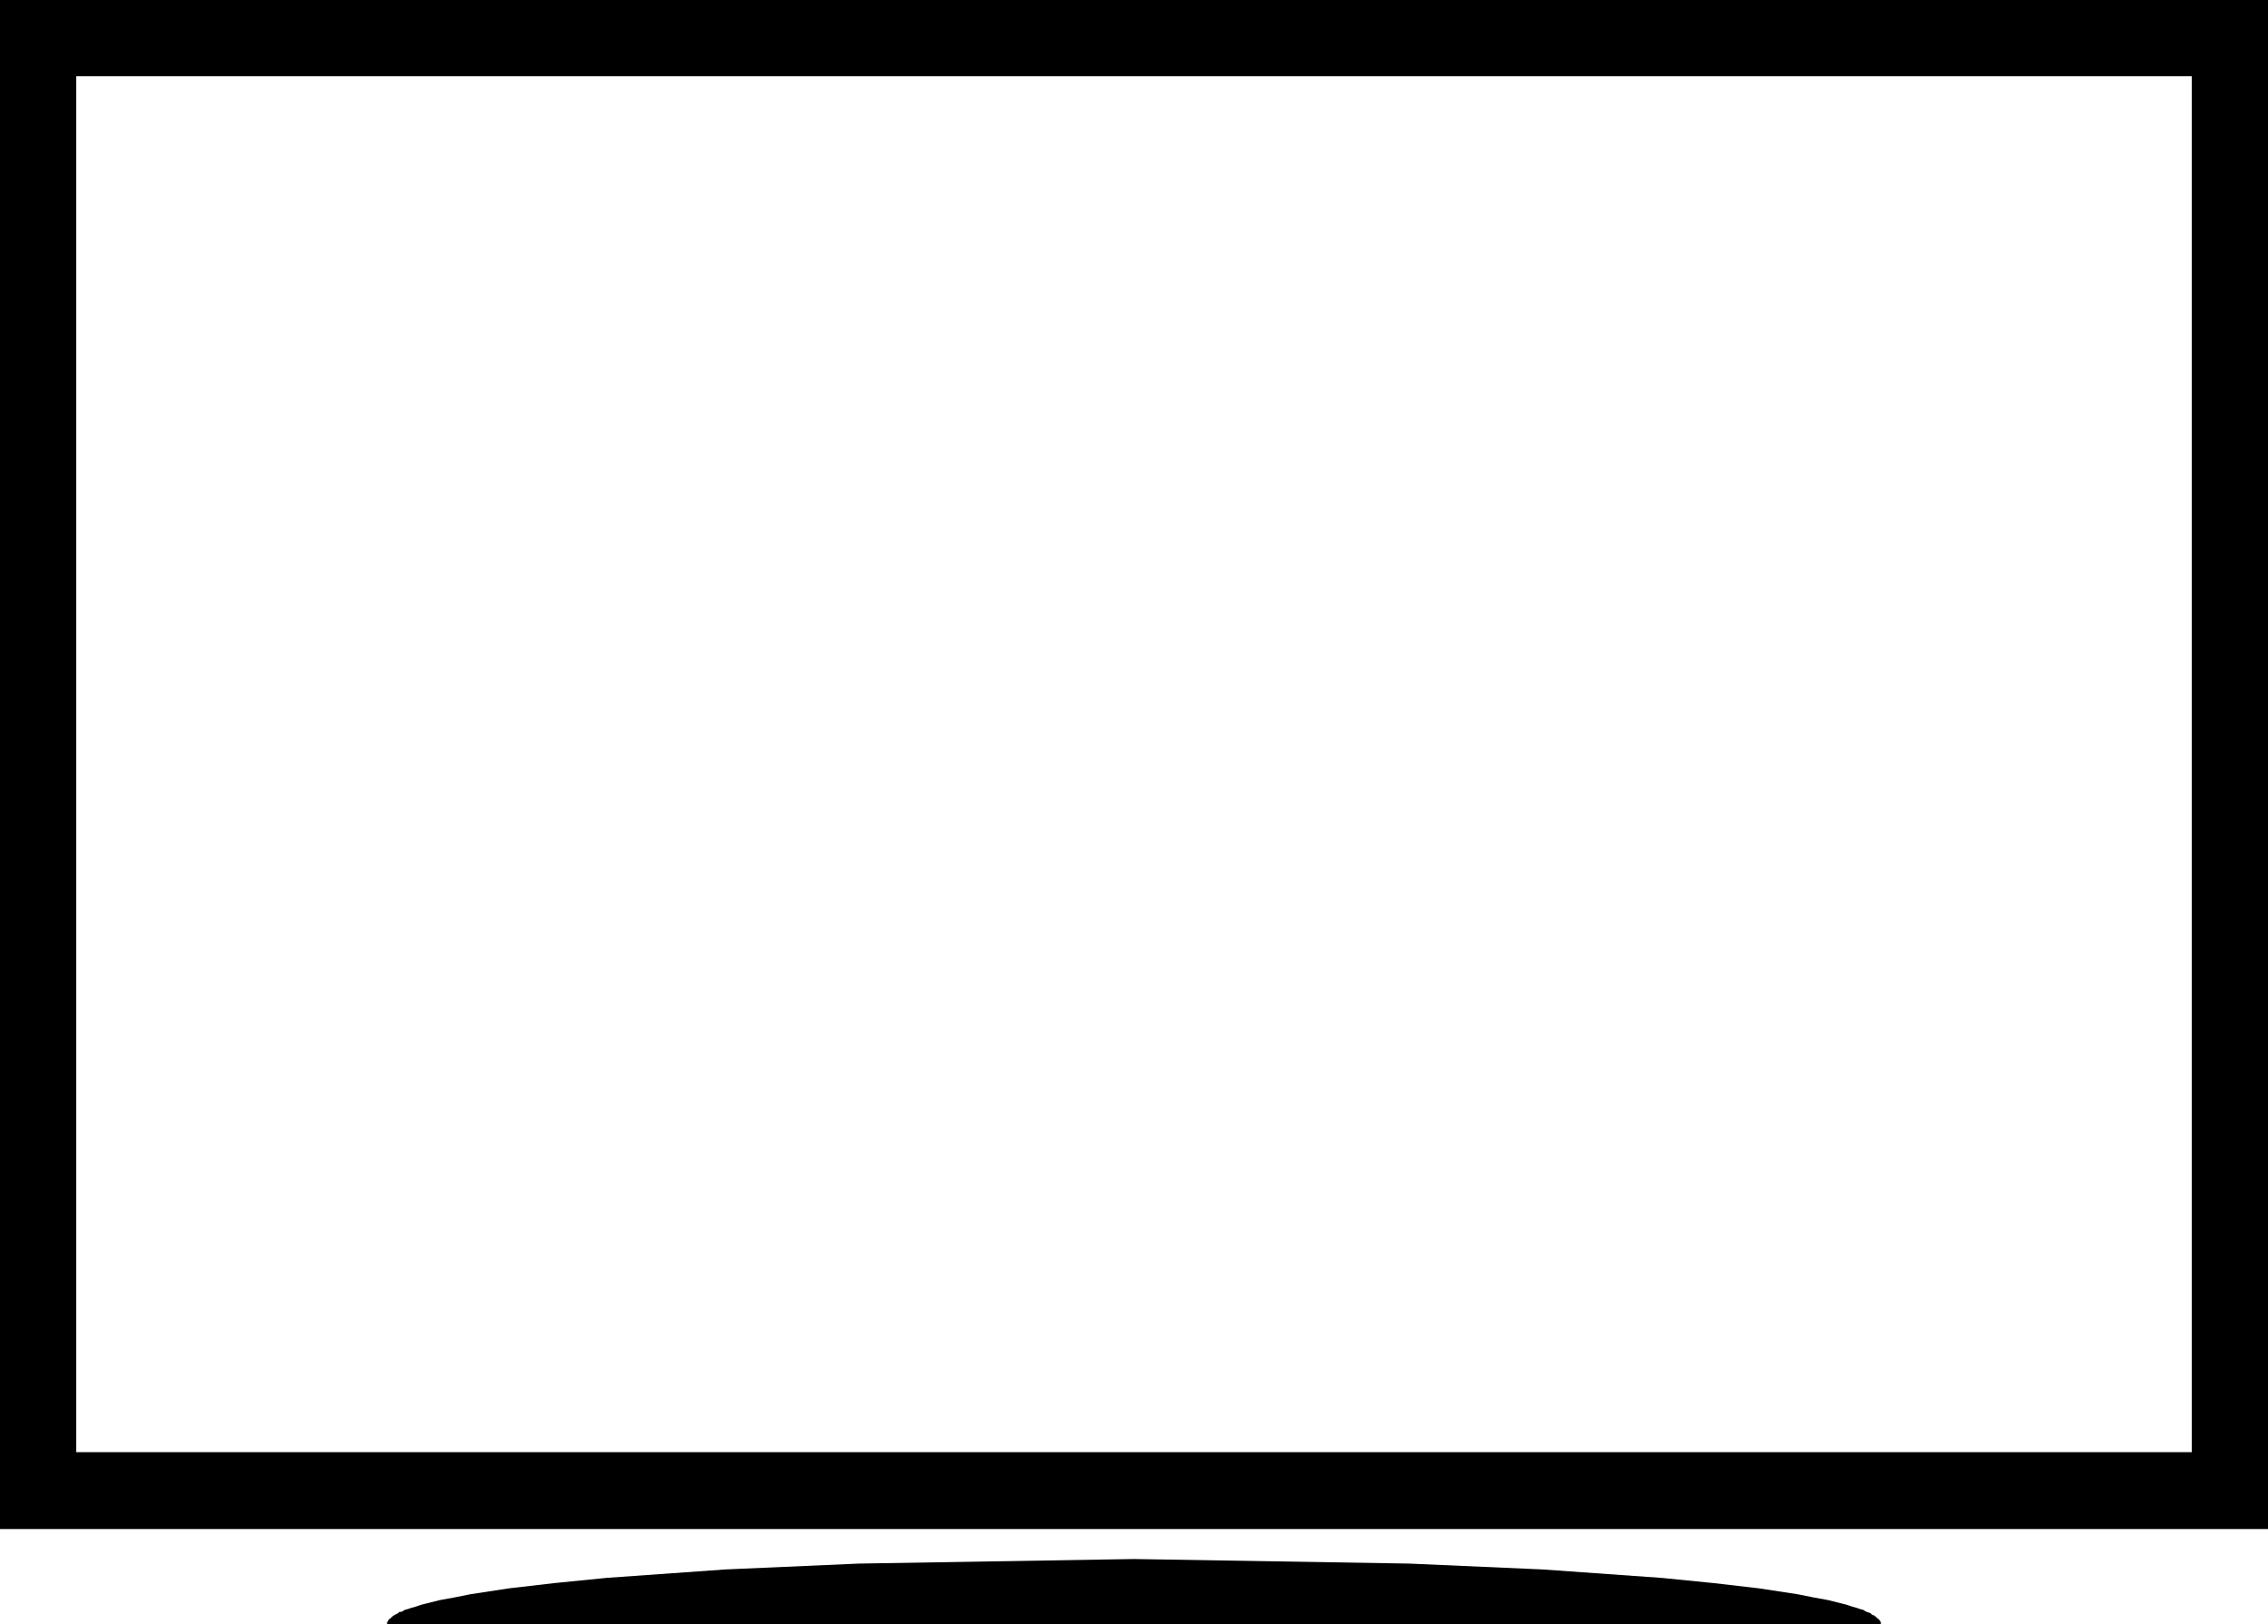 <svg xmlns="http://www.w3.org/2000/svg" viewBox="0 0 34.8 24.92">
  <path d="M28.85 24.87l-.01-.01-.01-.01v-.01h-.02v-.01l-.01-.01h-.01v-.01l-.01-.01h-.01l-.01-.01-.01-.01h-.02l-.02-.02-.01-.01-.03-.01-.03-.01-.02-.01-.03-.02-.04-.01-.06-.02-.07-.02-.09-.03-.08-.02-.2-.05-.22-.04-.25-.05-.59-.09-.69-.08-.8-.08-1.83-.13-2.05-.09-4.22-.07-4.22.07-2.05.09-1.83.13-.8.08-.69.08-.59.09-.25.05-.22.04-.2.05-.08.02-.09.03-.07.02-.06.02-.04.01-.03.02-.02.01h-.03l-.02.02-.02.01-.02.01-.02.01-.01.01h-.01l-.01.01v.01h-.01l-.01.01v.01h-.02v.01l-.01.01h-.01v.02h-.01v.01l-.01.01v.03h22.92v-.03l-.01-.01v-.01zM0 0v23.46h34.8V0zm33.63 22.28H1.17V1.17h32.46z"/>
</svg>
